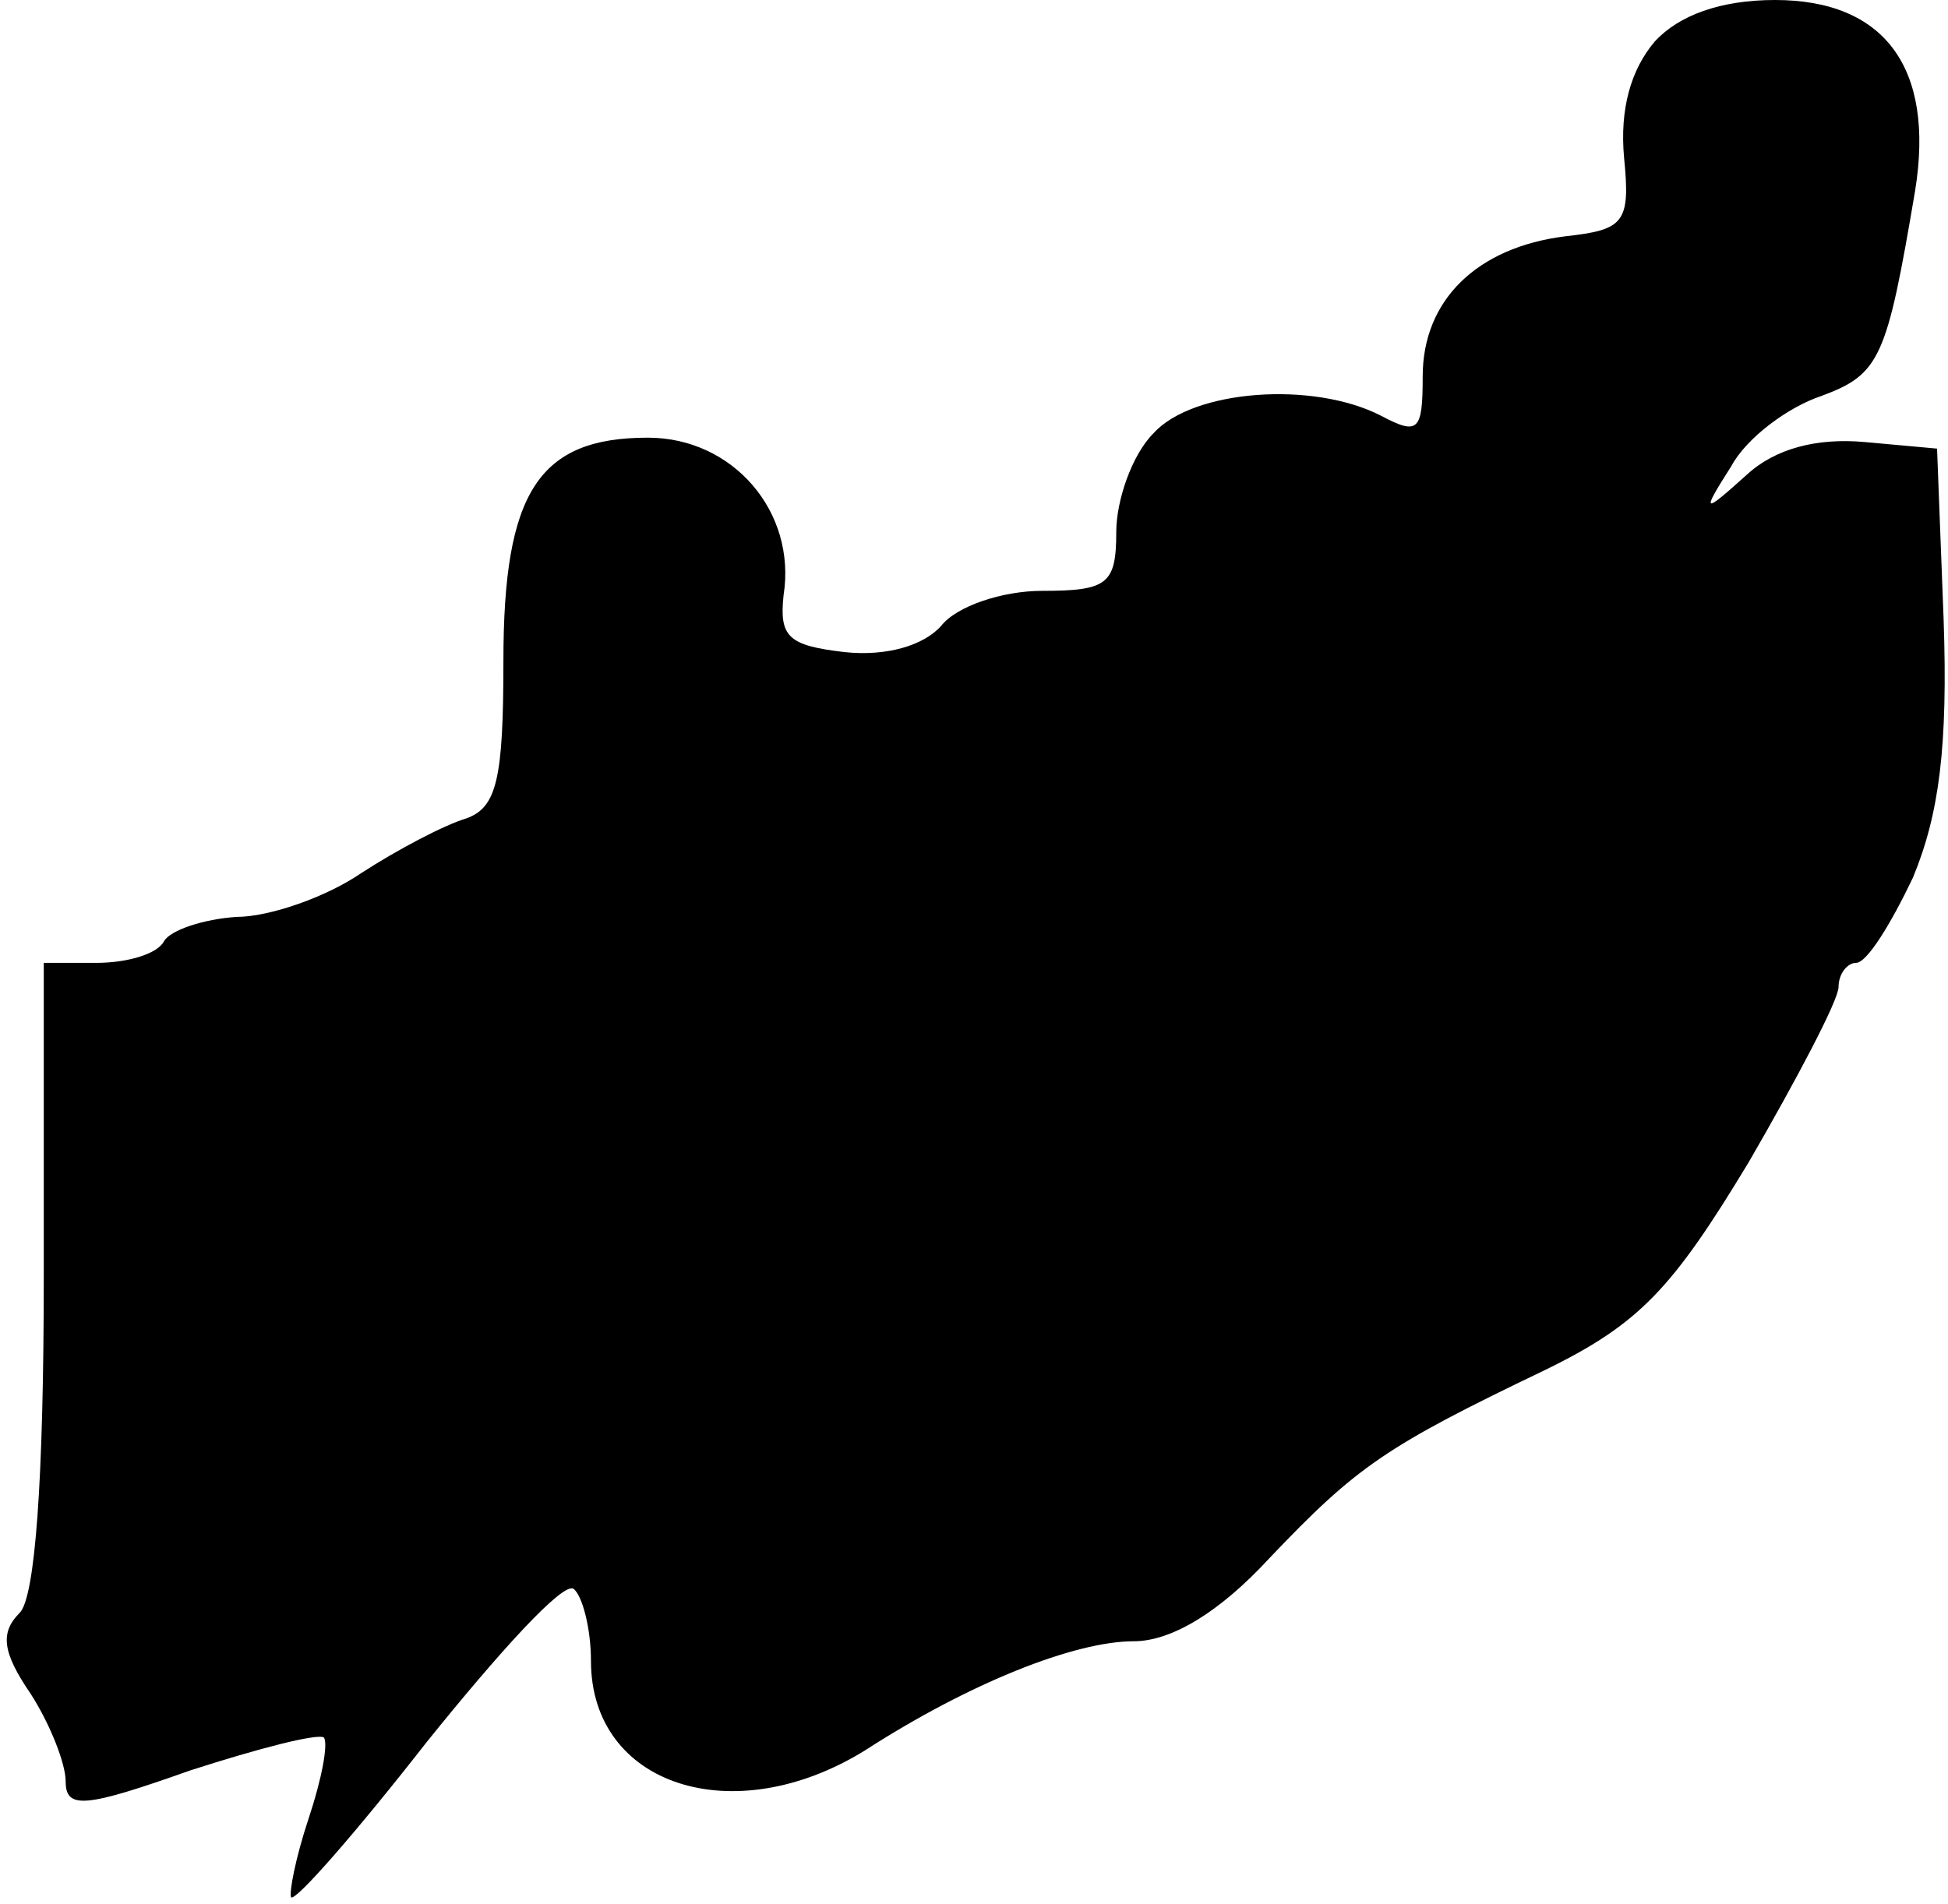 <?xml version="1.0" standalone="no"?>
<!DOCTYPE svg PUBLIC "-//W3C//DTD SVG 20010904//EN"
 "http://www.w3.org/TR/2001/REC-SVG-20010904/DTD/svg10.dtd">
<svg version="1.0" xmlns="http://www.w3.org/2000/svg"
 width="89pt" height="87pt" viewBox="0 0 89 87"
 preserveAspectRatio="xMidYMid meet">
<g transform="translate(0,87) scale(0.1,-0.1)"
fill="#000000" stroke="none">
<path fill="#000000" stroke="none" d="M756 851 c-11 -13 -16 -31 -14 -53 3
-30 0 -33 -27 -36 -40 -5 -65 -29 -65 -64 0 -25 -2 -27 -19 -18 -31 16 -86 12
-104 -8 -10 -10 -17 -31 -17 -45 0 -24 -4 -27 -34 -27 -18 0 -39 -7 -46 -16
-8 -9 -25 -14 -44 -12 -26 3 -30 7 -28 26 6 38 -23 72 -62 72 -50 0 -66 -25
-66 -102 0 -54 -3 -67 -17 -72 -10 -3 -31 -14 -48 -25 -16 -11 -42 -20 -57
-20 -15 -1 -30 -6 -33 -11 -3 -6 -17 -10 -31 -10 l-24 0 0 -143 c0 -94 -4
-147 -11 -154 -9 -9 -8 -18 5 -37 9 -14 16 -32 16 -40 0 -13 9 -12 57 5 31 10
58 17 61 15 2 -3 -1 -19 -7 -37 -6 -18 -9 -34 -8 -36 2 -2 30 30 62 71 33 41
62 73 67 70 4 -3 8 -18 8 -33 0 -57 65 -78 125 -41 48 31 96 50 123 50 17 0
39 13 62 38 40 42 53 51 126 86 43 21 58 37 93 95 22 38 41 74 41 80 0 6 4 11
8 11 5 0 16 18 26 39 12 29 16 60 14 118 l-3 78 -33 3 c-22 2 -41 -3 -54 -15
-20 -18 -21 -18 -7 4 7 13 26 27 41 32 27 10 30 17 43 94 9 56 -14 87 -64 87
-25 0 -44 -7 -55 -19z"/>
</g>
</svg>
